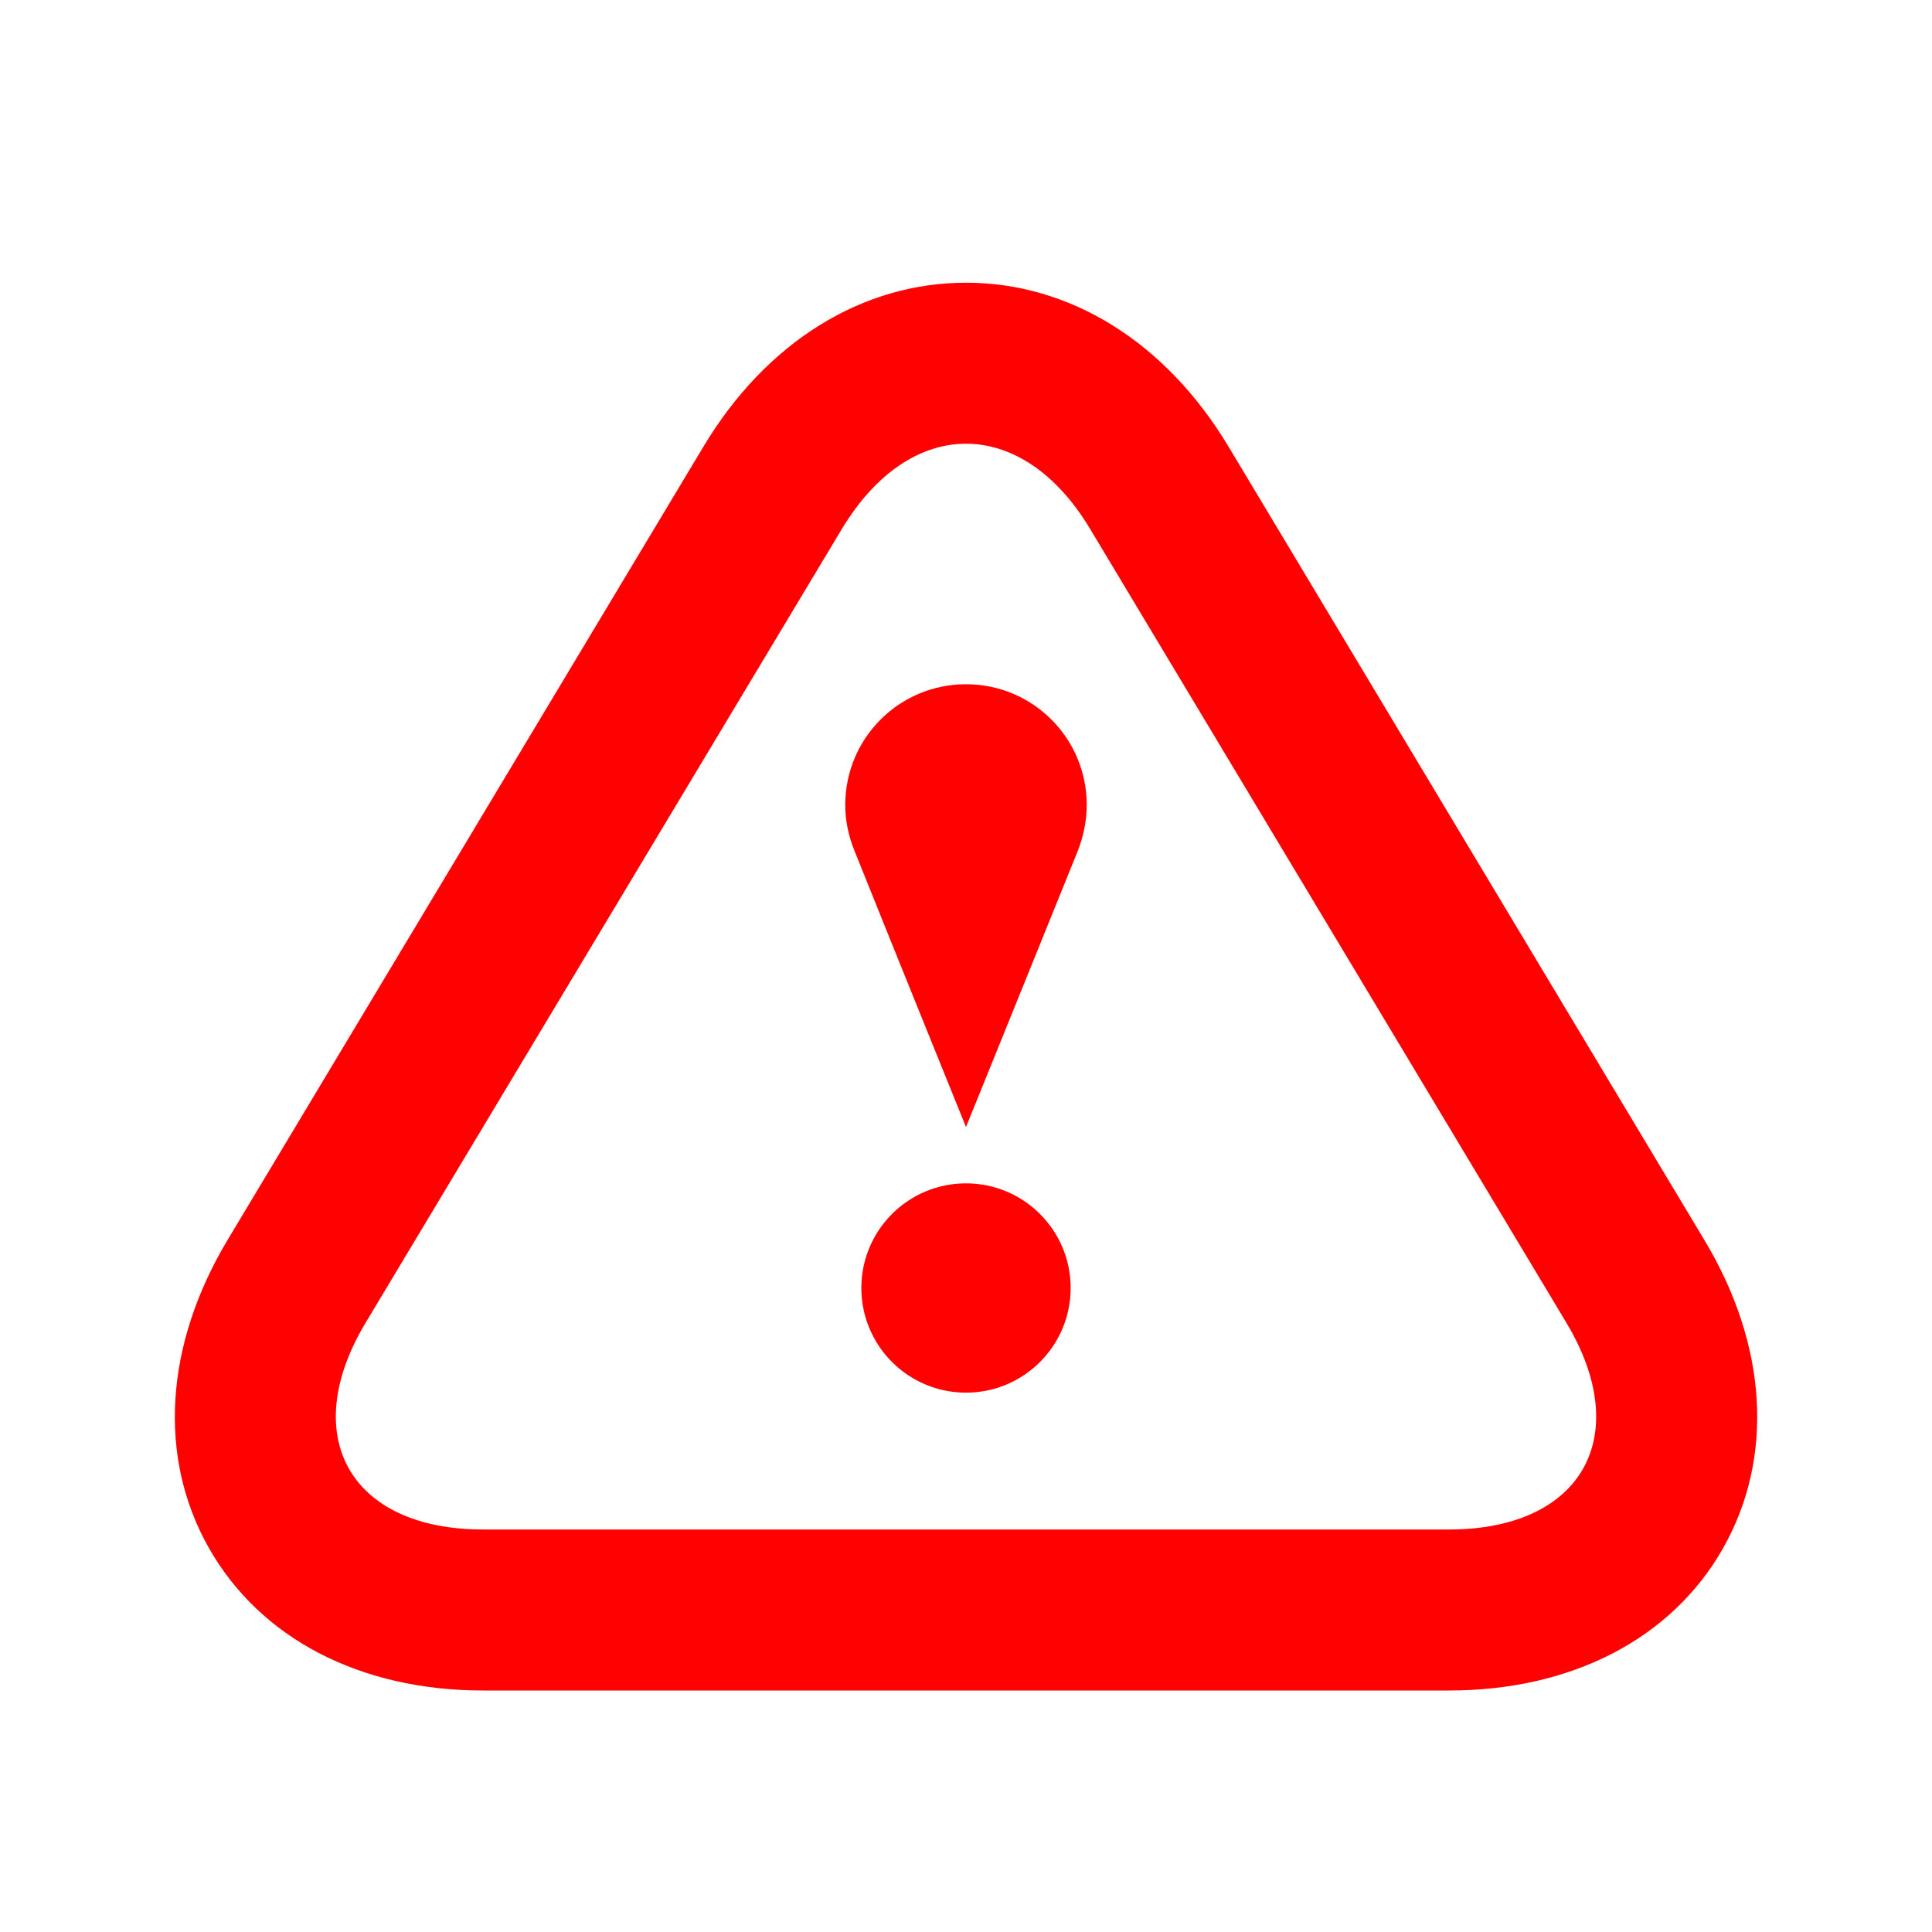 <svg width="12" height="12" viewBox="0 0 12 12" fill="none" xmlns="http://www.w3.org/2000/svg">
<path d="M6 2.756C6.281 2.756 6.56 2.933 6.772 3.287L9.728 8.214C10.153 8.921 9.825 9.5 9 9.5H3C2.175 9.5 1.847 8.921 2.272 8.214L5.228 3.287C5.441 2.933 5.72 2.756 6 2.756ZM6 1.756C5.352 1.756 4.759 2.126 4.371 2.771L1.415 7.699C1.022 8.354 0.979 9.052 1.297 9.614C1.616 10.177 2.237 10.5 3 10.5H9C9.764 10.5 10.385 10.177 10.703 9.615C11.021 9.052 10.979 8.354 10.585 7.7L7.63 2.773C7.241 2.126 6.648 1.756 6 1.756Z" fill="#FF0101"/>
<path d="M6 8.65C6.359 8.65 6.65 8.359 6.65 8C6.65 7.641 6.359 7.35 6 7.35C5.641 7.35 5.35 7.641 5.35 8C5.35 8.359 5.641 8.65 6 8.65Z" fill="#FF0101"/>
<path d="M6.75 5C6.75 4.585 6.415 4.25 6 4.25C5.585 4.25 5.25 4.585 5.25 5C5.25 5.099 5.271 5.194 5.306 5.281C5.582 5.969 6 7 6 7C6 7 6.418 5.969 6.696 5.281C6.729 5.194 6.75 5.099 6.75 5Z" fill="#FF0101"/>
</svg>
